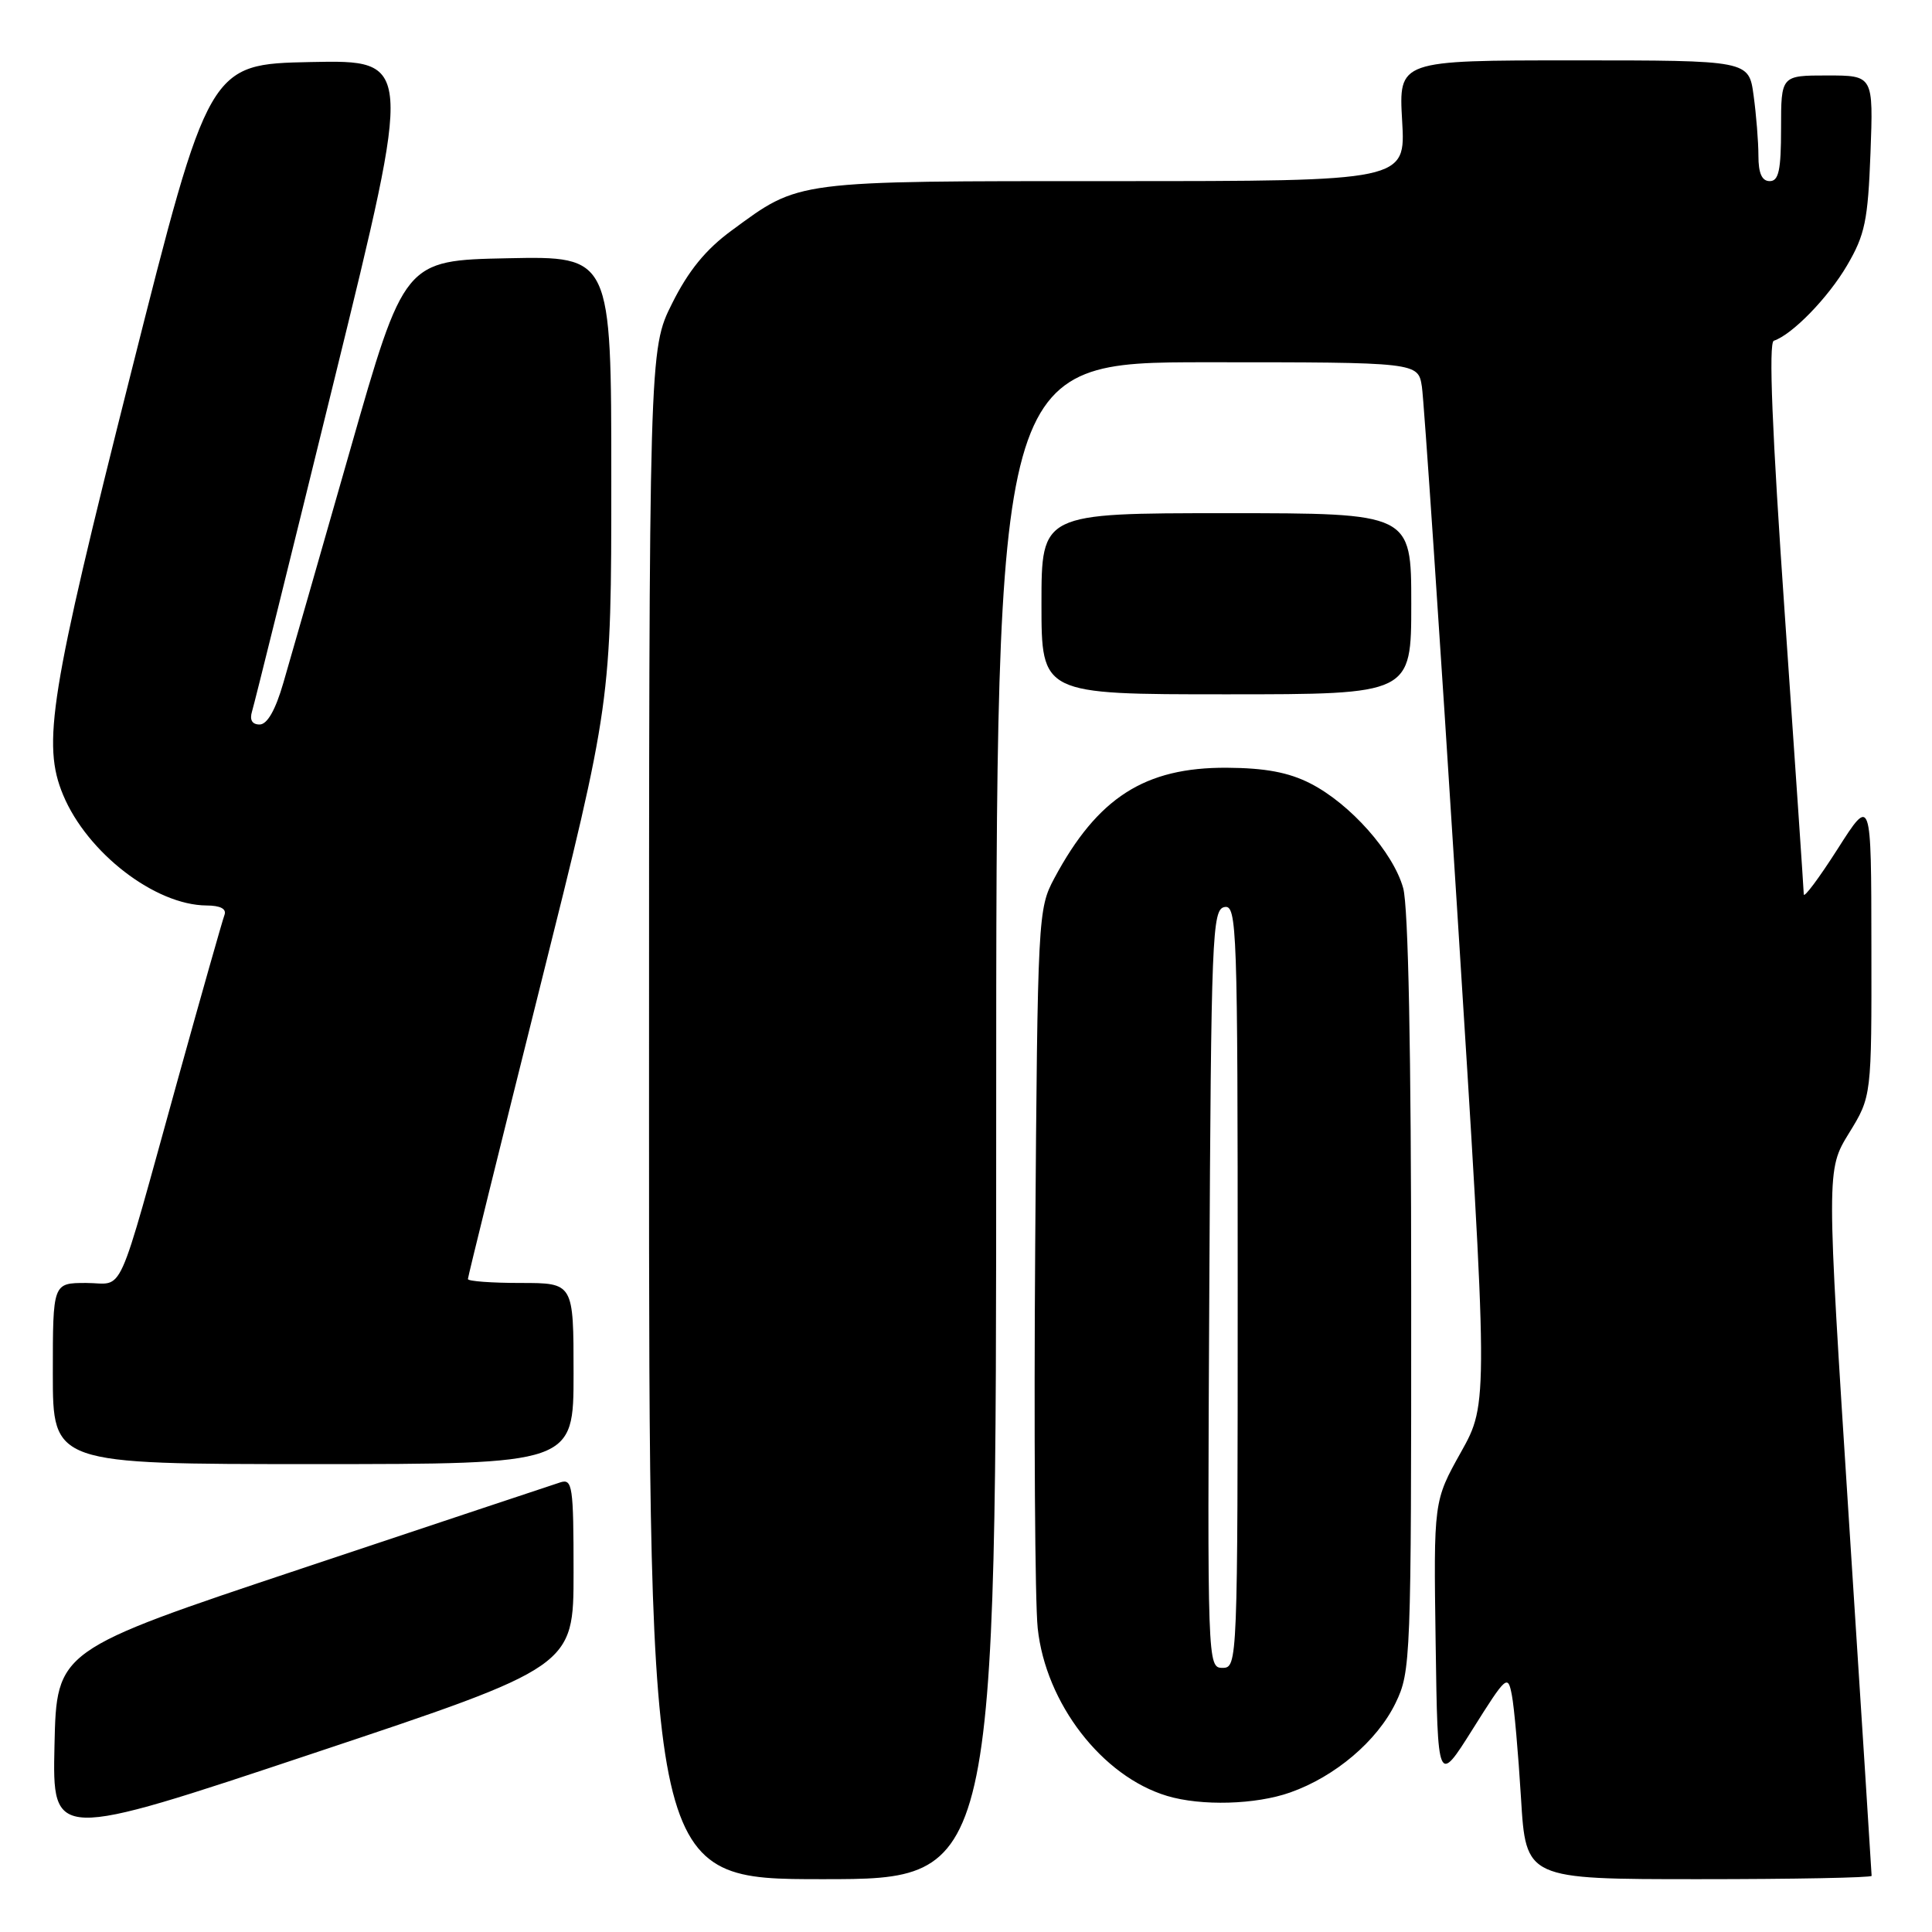 <?xml version="1.0" encoding="UTF-8" standalone="no"?>
<!DOCTYPE svg PUBLIC "-//W3C//DTD SVG 1.1//EN" "http://www.w3.org/Graphics/SVG/1.1/DTD/svg11.dtd" >
<svg xmlns="http://www.w3.org/2000/svg" xmlns:xlink="http://www.w3.org/1999/xlink" version="1.1" viewBox="0 0 256 256">
 <g >
 <path fill="currentColor"
d=" M 132.00 148.50 C 132.00 48.00 132.00 48.00 159.95 48.00 C 187.91 48.00 187.91 48.00 188.41 51.25 C 188.68 53.04 190.78 84.07 193.06 120.21 C 197.22 185.91 197.22 185.91 193.59 192.41 C 189.96 198.90 189.96 198.90 190.23 217.70 C 190.50 236.50 190.50 236.50 195.14 229.12 C 199.61 222.01 199.80 221.84 200.33 224.62 C 200.64 226.20 201.18 232.34 201.54 238.25 C 202.19 249.00 202.19 249.00 225.10 249.00 C 237.69 249.00 248.00 248.80 248.00 248.56 C 248.00 248.31 246.65 227.16 245.00 201.56 C 242.01 155.02 242.01 155.02 245.00 150.15 C 248.00 145.28 248.00 145.28 247.97 125.39 C 247.95 105.50 247.95 105.50 243.49 112.50 C 241.03 116.35 239.02 119.05 239.01 118.50 C 239.00 117.95 237.87 101.30 236.50 81.50 C 234.81 57.22 234.33 45.39 235.04 45.15 C 237.48 44.34 242.24 39.45 244.75 35.16 C 247.12 31.11 247.51 29.23 247.85 20.26 C 248.23 10.00 248.23 10.00 242.11 10.00 C 236.00 10.00 236.00 10.00 236.00 17.00 C 236.00 22.56 235.69 24.00 234.50 24.00 C 233.46 24.00 233.00 22.96 233.00 20.64 C 233.00 18.79 232.71 15.19 232.36 12.64 C 231.73 8.00 231.73 8.00 208.53 8.00 C 185.33 8.00 185.33 8.00 185.79 16.00 C 186.26 24.00 186.26 24.00 147.60 24.00 C 104.95 24.00 106.05 23.86 96.95 30.54 C 93.52 33.05 91.22 35.87 89.06 40.20 C 86.00 46.32 86.00 46.32 86.00 147.66 C 86.00 249.00 86.00 249.00 109.00 249.00 C 132.00 249.00 132.00 249.00 132.00 148.50 Z  M 76.00 208.35 C 76.00 196.91 75.85 195.91 74.25 196.42 C 73.29 196.73 57.88 201.86 40.00 207.83 C 7.50 218.67 7.50 218.67 7.22 231.26 C 6.94 243.86 6.94 243.86 41.47 232.34 C 76.00 220.83 76.00 220.83 76.00 208.35 Z  M 170.96 237.51 C 176.92 235.41 182.49 230.68 184.92 225.66 C 186.94 221.49 187.00 219.96 186.99 171.43 C 186.99 139.32 186.61 120.14 185.93 117.68 C 184.61 112.93 178.92 106.51 173.63 103.81 C 170.75 102.34 167.64 101.76 162.56 101.73 C 151.69 101.67 145.43 105.68 139.70 116.38 C 137.54 120.42 137.49 121.37 137.17 165.00 C 136.99 189.48 137.14 212.30 137.50 215.73 C 138.55 225.69 146.03 235.39 154.65 237.97 C 159.18 239.33 166.39 239.13 170.96 237.51 Z  M 76.00 182.00 C 76.00 170.00 76.00 170.00 69.00 170.00 C 65.15 170.00 62.00 169.77 62.00 169.48 C 62.00 169.19 66.28 151.88 71.50 131.00 C 81.00 93.04 81.00 93.04 81.00 63.49 C 81.00 33.94 81.00 33.94 67.28 34.22 C 53.57 34.50 53.57 34.50 46.36 59.75 C 42.39 73.64 38.42 87.48 37.54 90.50 C 36.50 94.09 35.41 96.00 34.40 96.00 C 33.40 96.00 33.05 95.39 33.40 94.25 C 33.70 93.29 38.61 73.48 44.32 50.22 C 54.70 7.95 54.70 7.95 41.19 8.22 C 27.68 8.50 27.68 8.50 17.34 49.48 C 6.60 92.07 5.55 98.59 8.37 105.35 C 11.57 113.01 20.55 119.93 27.36 119.98 C 29.22 119.99 30.05 120.43 29.74 121.25 C 29.48 121.94 26.70 131.72 23.57 143.00 C 15.24 173.01 16.60 170.00 11.42 170.00 C 7.00 170.00 7.00 170.00 7.00 182.00 C 7.00 194.00 7.00 194.00 41.50 194.00 C 76.00 194.00 76.00 194.00 76.00 182.00 Z  M 187.00 80.00 C 187.00 68.00 187.00 68.00 162.50 68.00 C 138.00 68.00 138.00 68.00 138.00 80.00 C 138.00 92.00 138.00 92.00 162.50 92.00 C 187.00 92.00 187.00 92.00 187.00 80.00 Z  M 160.24 170.76 C 160.48 123.83 160.62 120.50 162.25 120.19 C 163.90 119.87 164.00 122.80 164.00 170.43 C 164.00 220.41 163.98 221.00 161.99 221.00 C 160.00 221.00 159.98 220.50 160.24 170.76 Z "/>
</g>
</svg>